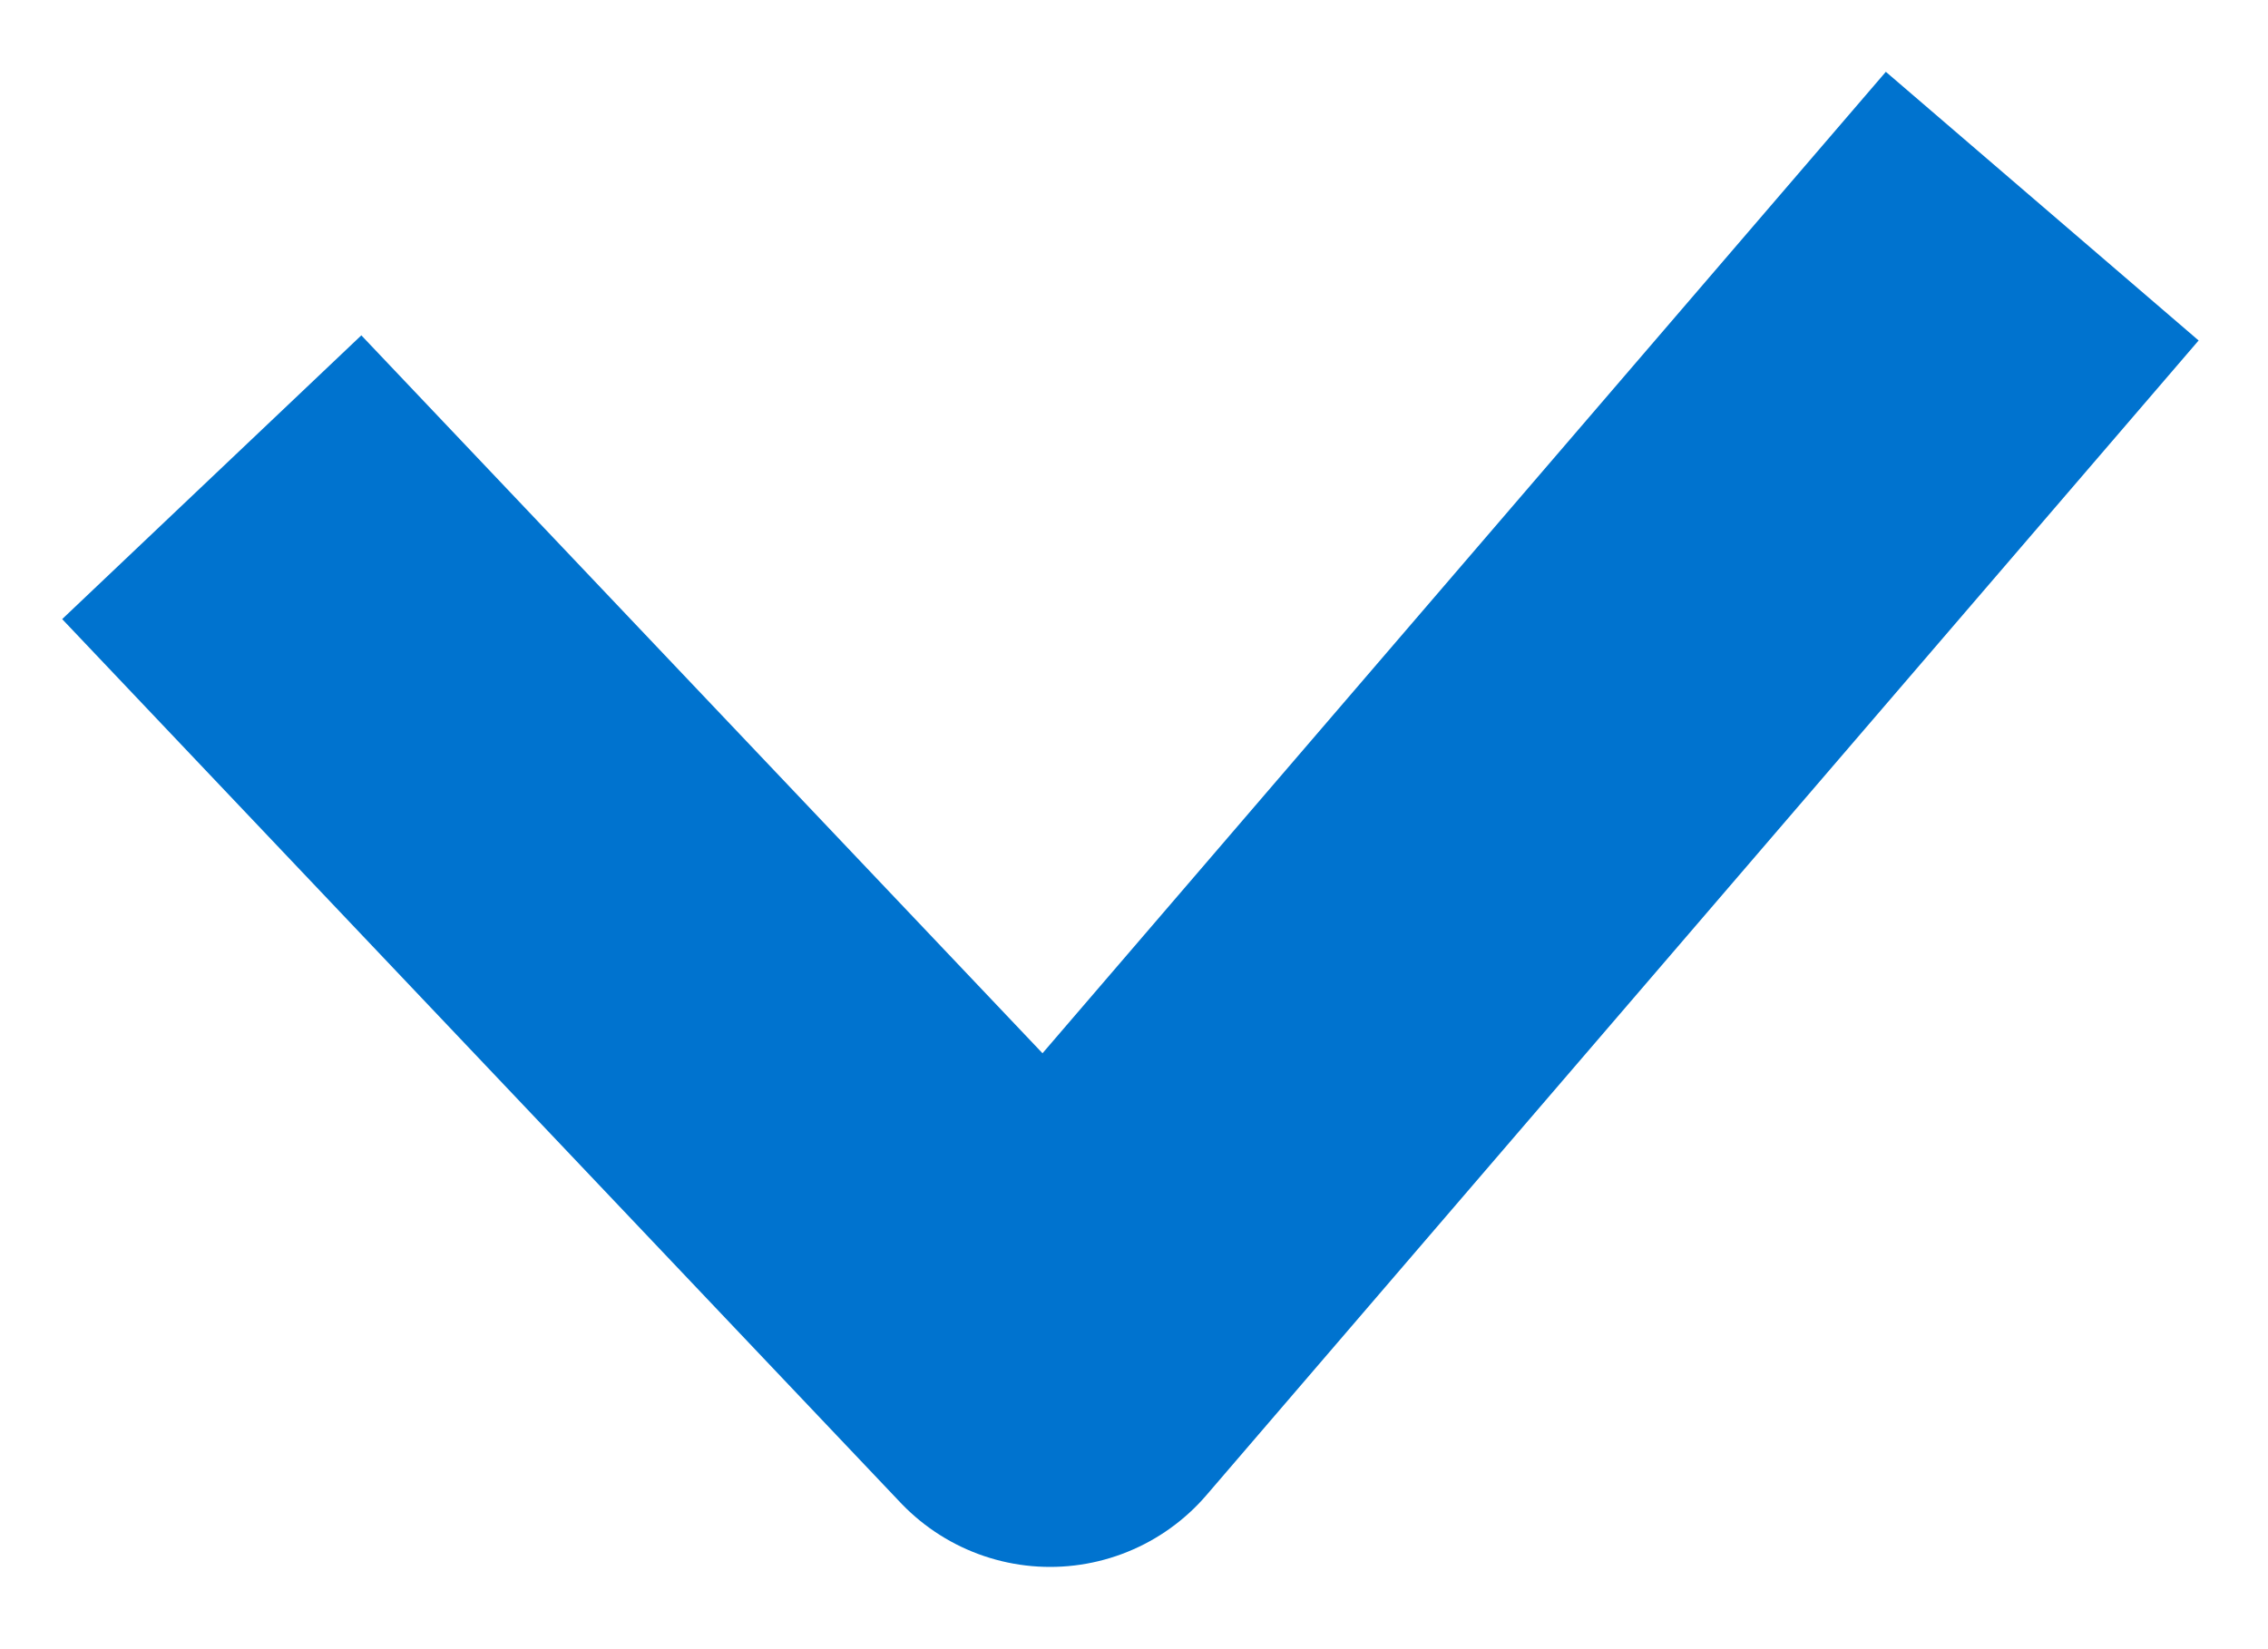 <svg width="11" height="8" viewBox="0 0 11 8" fill="none" xmlns="http://www.w3.org/2000/svg">
<path d="M1.027 2.315L5.093 6.601L9.905 1" stroke="#0073CF" stroke-width="2" stroke-linejoin="round"/>
</svg>

